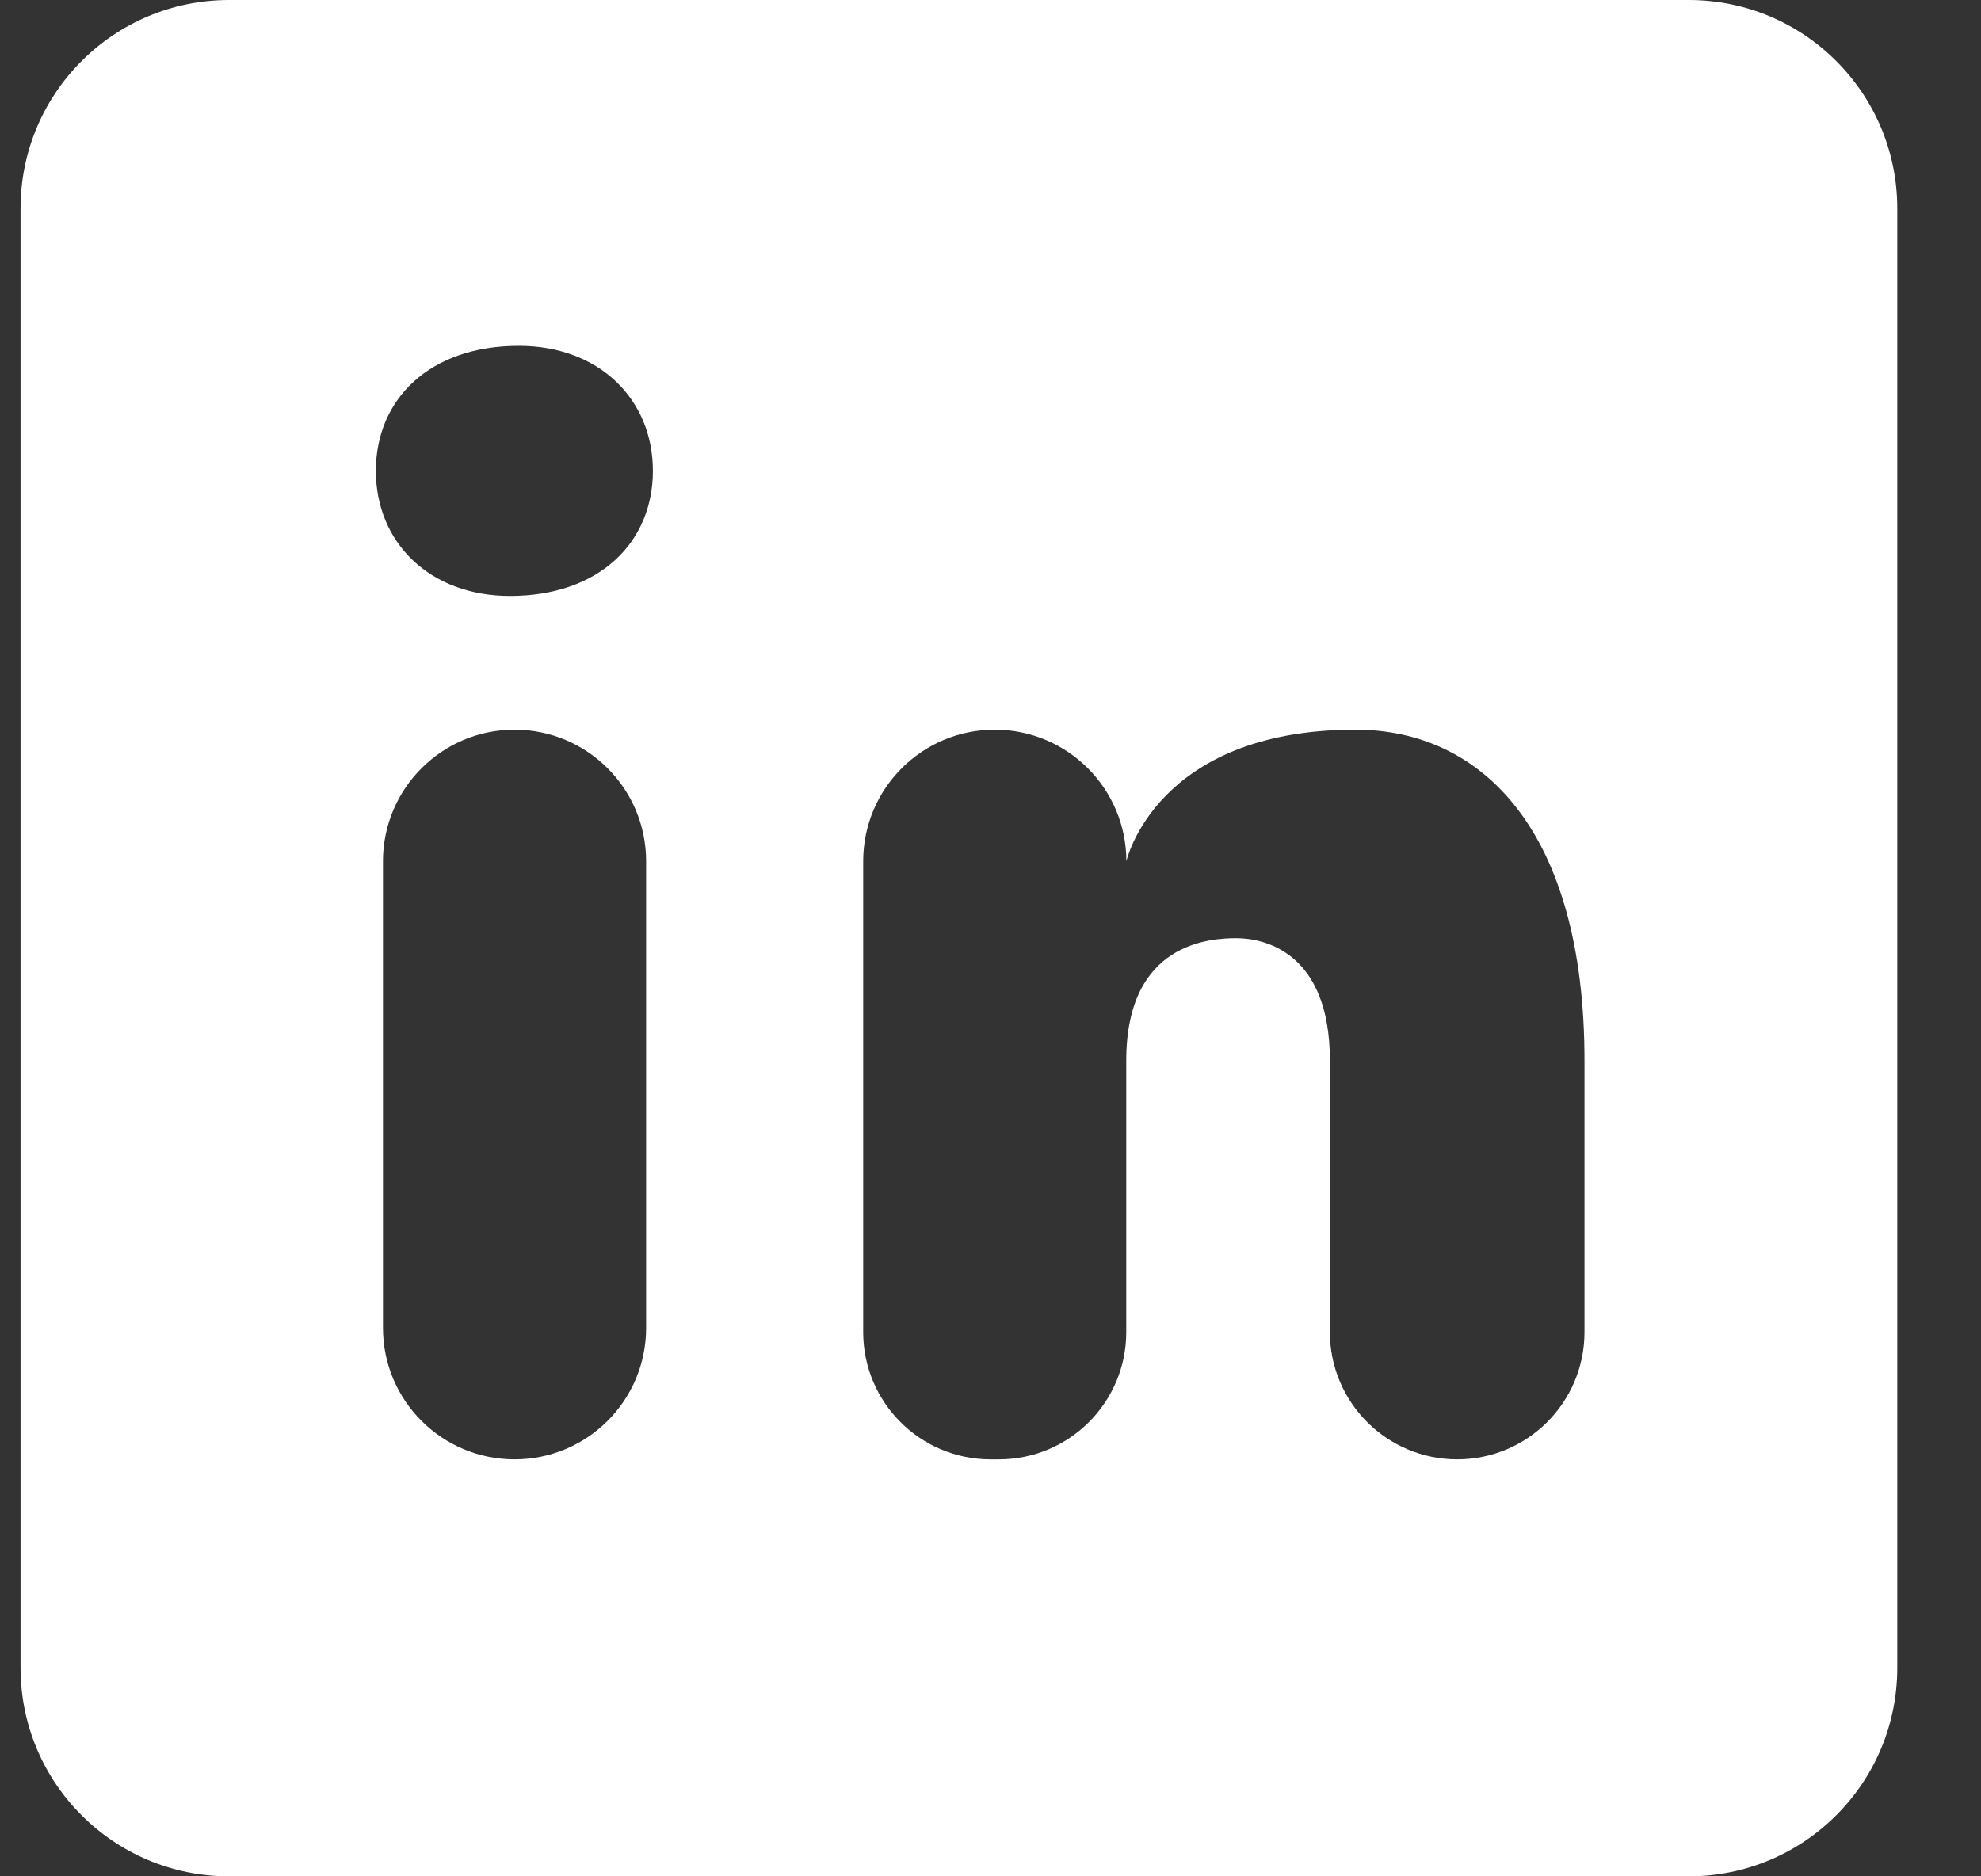 <svg width="19" height="18" viewBox="0 0 19 18" fill="none" xmlns="http://www.w3.org/2000/svg">
  <rect x="0" y="0" width="19" height="18" fill="#333333" stroke="none"/>
  <path d="M16.197 0H2.197C1.092 0 0.197 0.895 0.197 2V16C0.197 17.105 1.092 18 2.197 18H16.197C17.302 18 18.197 17.105 18.197 16V2C18.197 0.895 17.302 0 16.197 0ZM4.935 14C4.238 14 3.673 13.435 3.673 12.738V8.261C3.674 7.565 4.239 7 4.935 7C5.632 7 6.197 7.565 6.197 8.262V12.739C6.197 13.435 5.632 14 4.935 14ZM4.891 5.717C4.12 5.717 3.605 5.203 3.605 4.517C3.605 3.831 4.119 3.317 4.976 3.317C5.747 3.317 6.262 3.831 6.262 4.517C6.262 5.203 5.748 5.717 4.891 5.717ZM13.976 14C13.302 14 12.755 13.453 12.755 12.779V10.174C12.755 9.116 12.104 9 11.86 9C11.616 9 10.802 9.035 10.802 10.174V12.779C10.802 13.453 10.255 14 9.581 14H9.5C8.826 14 8.279 13.453 8.279 12.779V8.262C8.279 7.565 8.844 7 9.541 7C10.238 7 10.803 7.565 10.803 8.262C10.803 8.262 11.085 7 13.001 7C14.22 7 15.197 7.977 15.197 10.174V12.779C15.197 13.453 14.65 14 13.976 14Z" fill="white"/>
</svg>